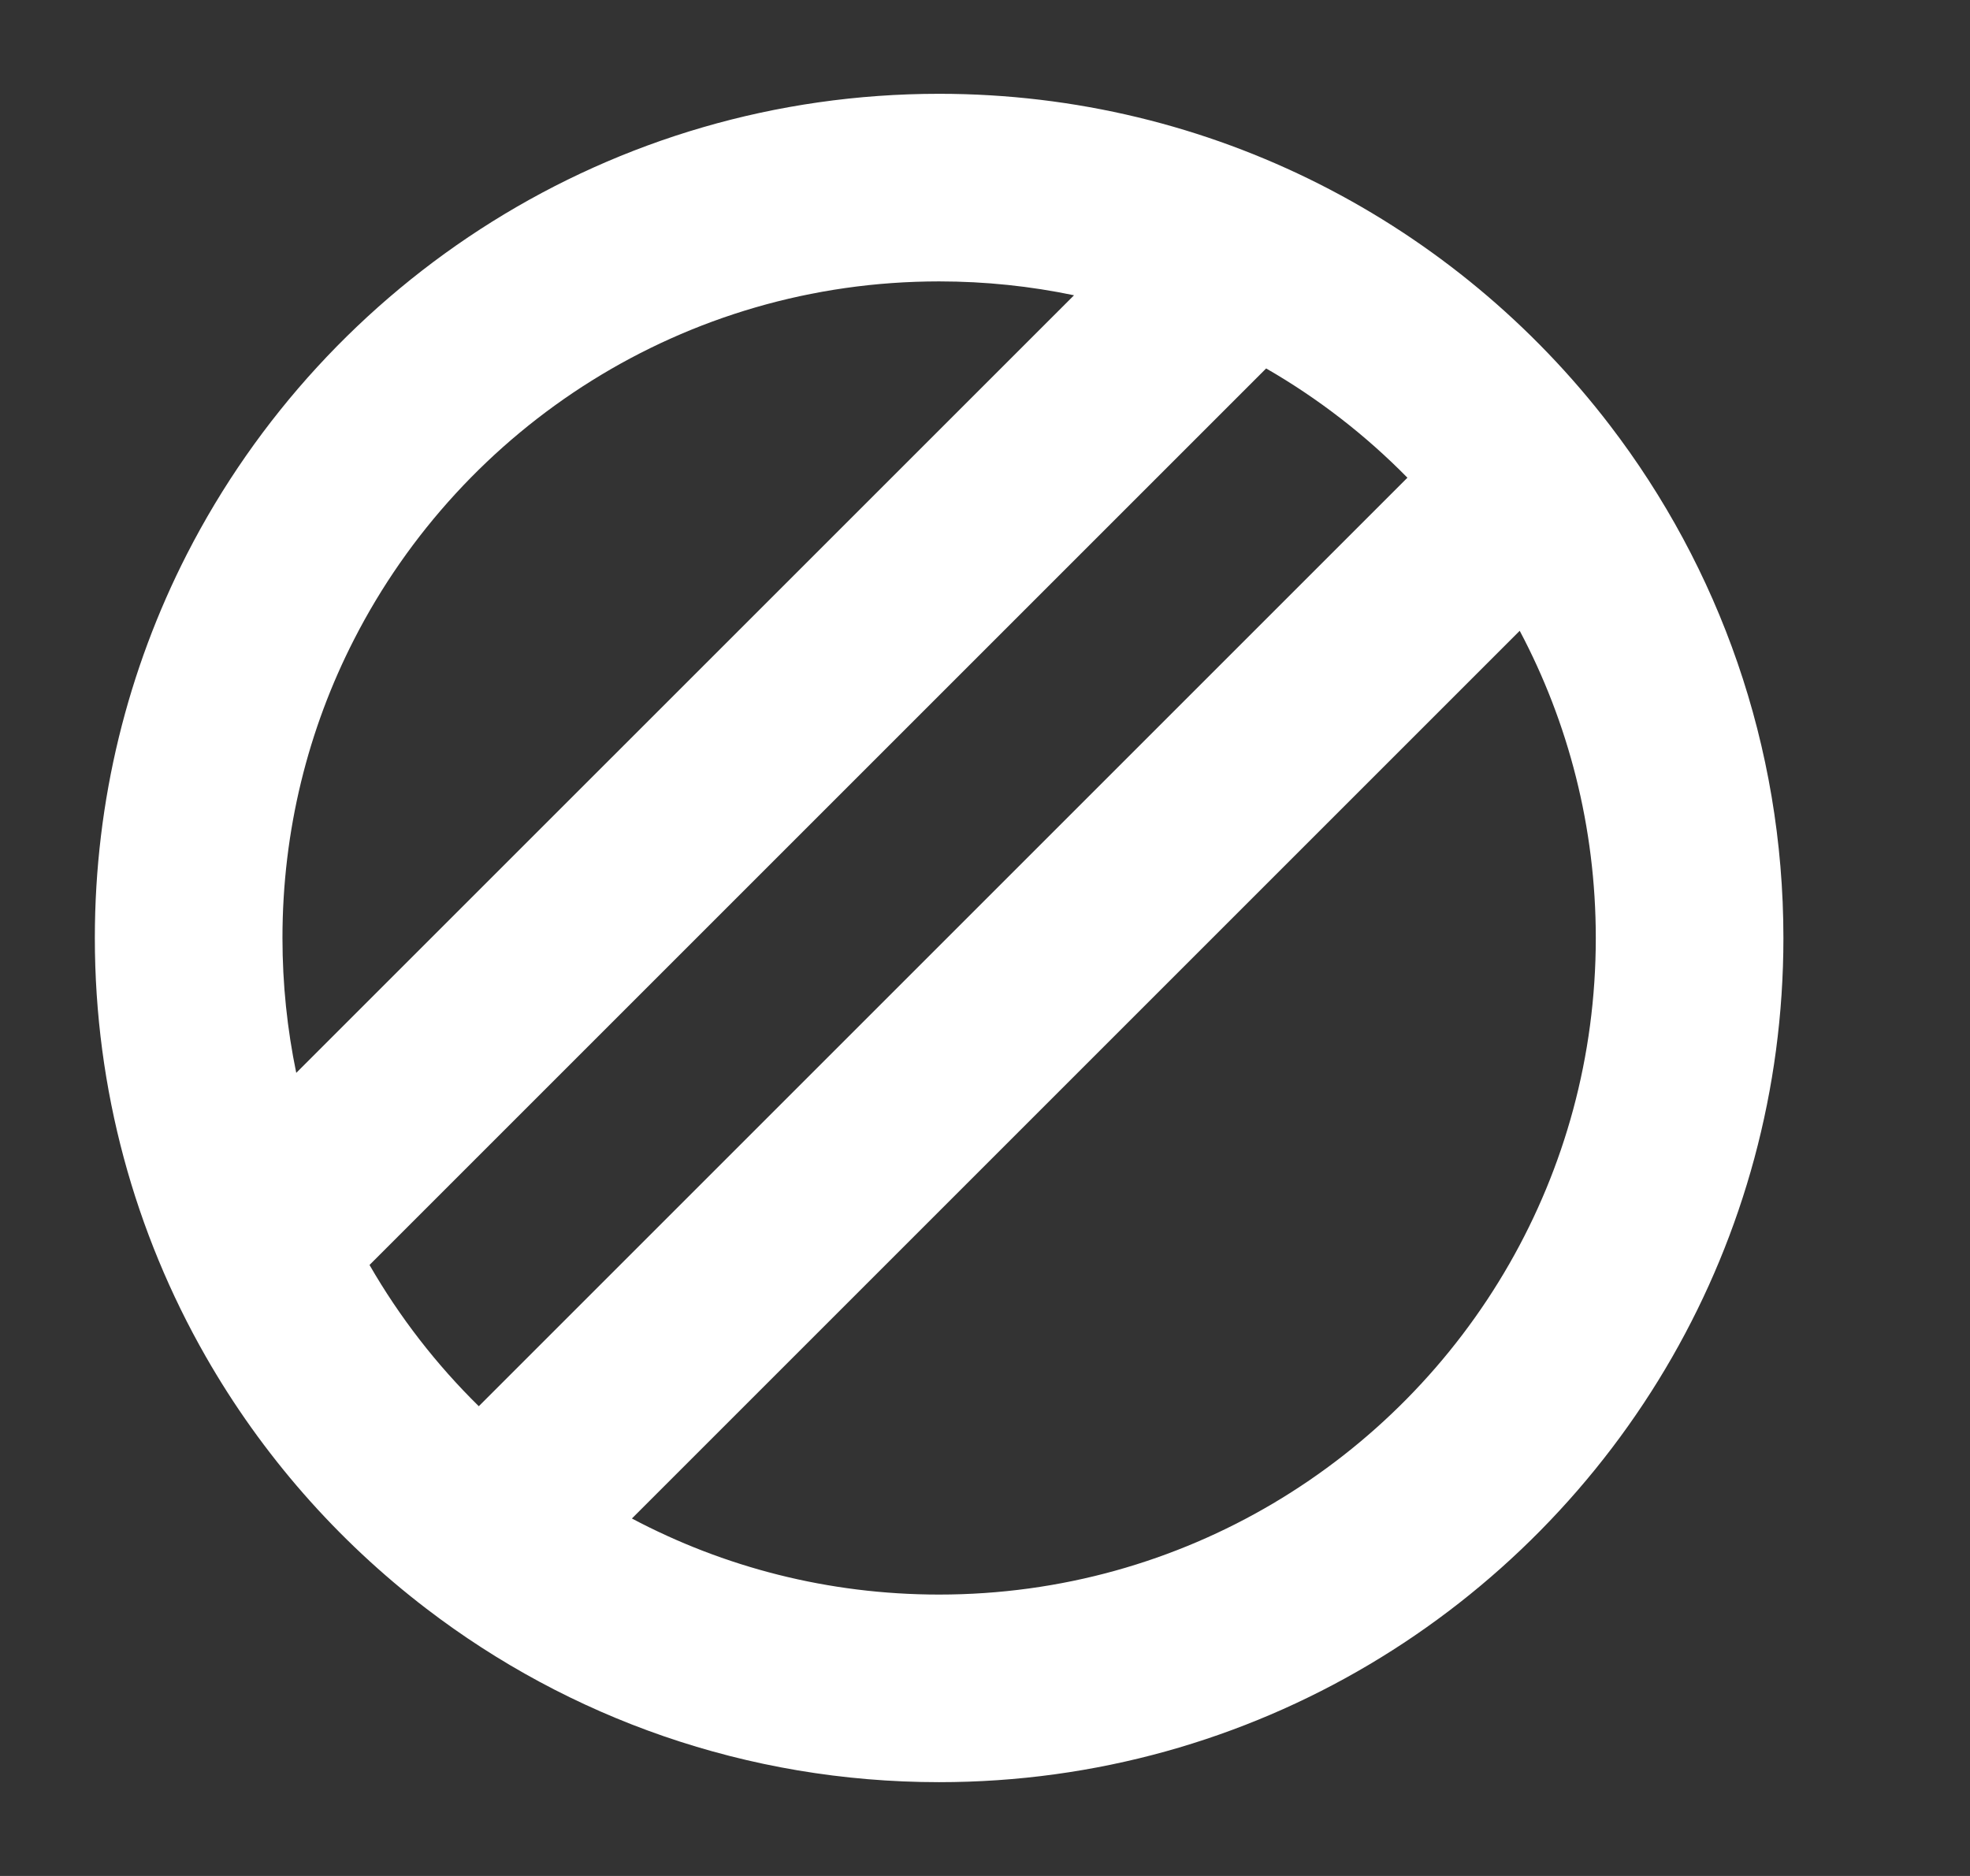<svg width="21" height="20" viewBox="0 0 21 20" fill="none" xmlns="http://www.w3.org/2000/svg">
<rect x="0" y="0" width="21" height="20" fill="#333333" stroke="none"/>
<path fill-rule="evenodd" clip-rule="evenodd" d="M10.011 3C7.292 3 4.934 4.549 3.774 6.818C3.286 7.771 3.011 8.852 3.011 10C3.011 10.493 3.062 10.974 3.158 11.438L11.449 3.148C10.985 3.051 10.504 3 10.011 3ZM13.497 3.928L3.939 13.486C4.258 14.04 4.651 14.547 5.104 14.992L15.003 5.093C14.558 4.64 14.051 4.247 13.497 3.928ZM16.2 6.725L6.736 16.189C7.713 16.707 8.827 17 10.011 17C12.611 17 14.882 15.582 16.09 13.473C16.676 12.45 17.011 11.266 17.011 10C17.011 8.816 16.718 7.702 16.2 6.725ZM1.993 5.907C3.482 2.996 6.512 1 10.011 1C12.927 1 15.519 2.388 17.162 4.535C18.322 6.05 19.011 7.946 19.011 10C19.011 11.624 18.58 13.15 17.826 14.467C16.276 17.173 13.357 19 10.011 19C7.957 19 6.061 18.311 4.546 17.151C3.593 16.422 2.79 15.507 2.191 14.458C1.44 13.143 1.011 11.62 1.011 10C1.011 8.528 1.365 7.136 1.993 5.907Z" fill="white"/>
</svg>
